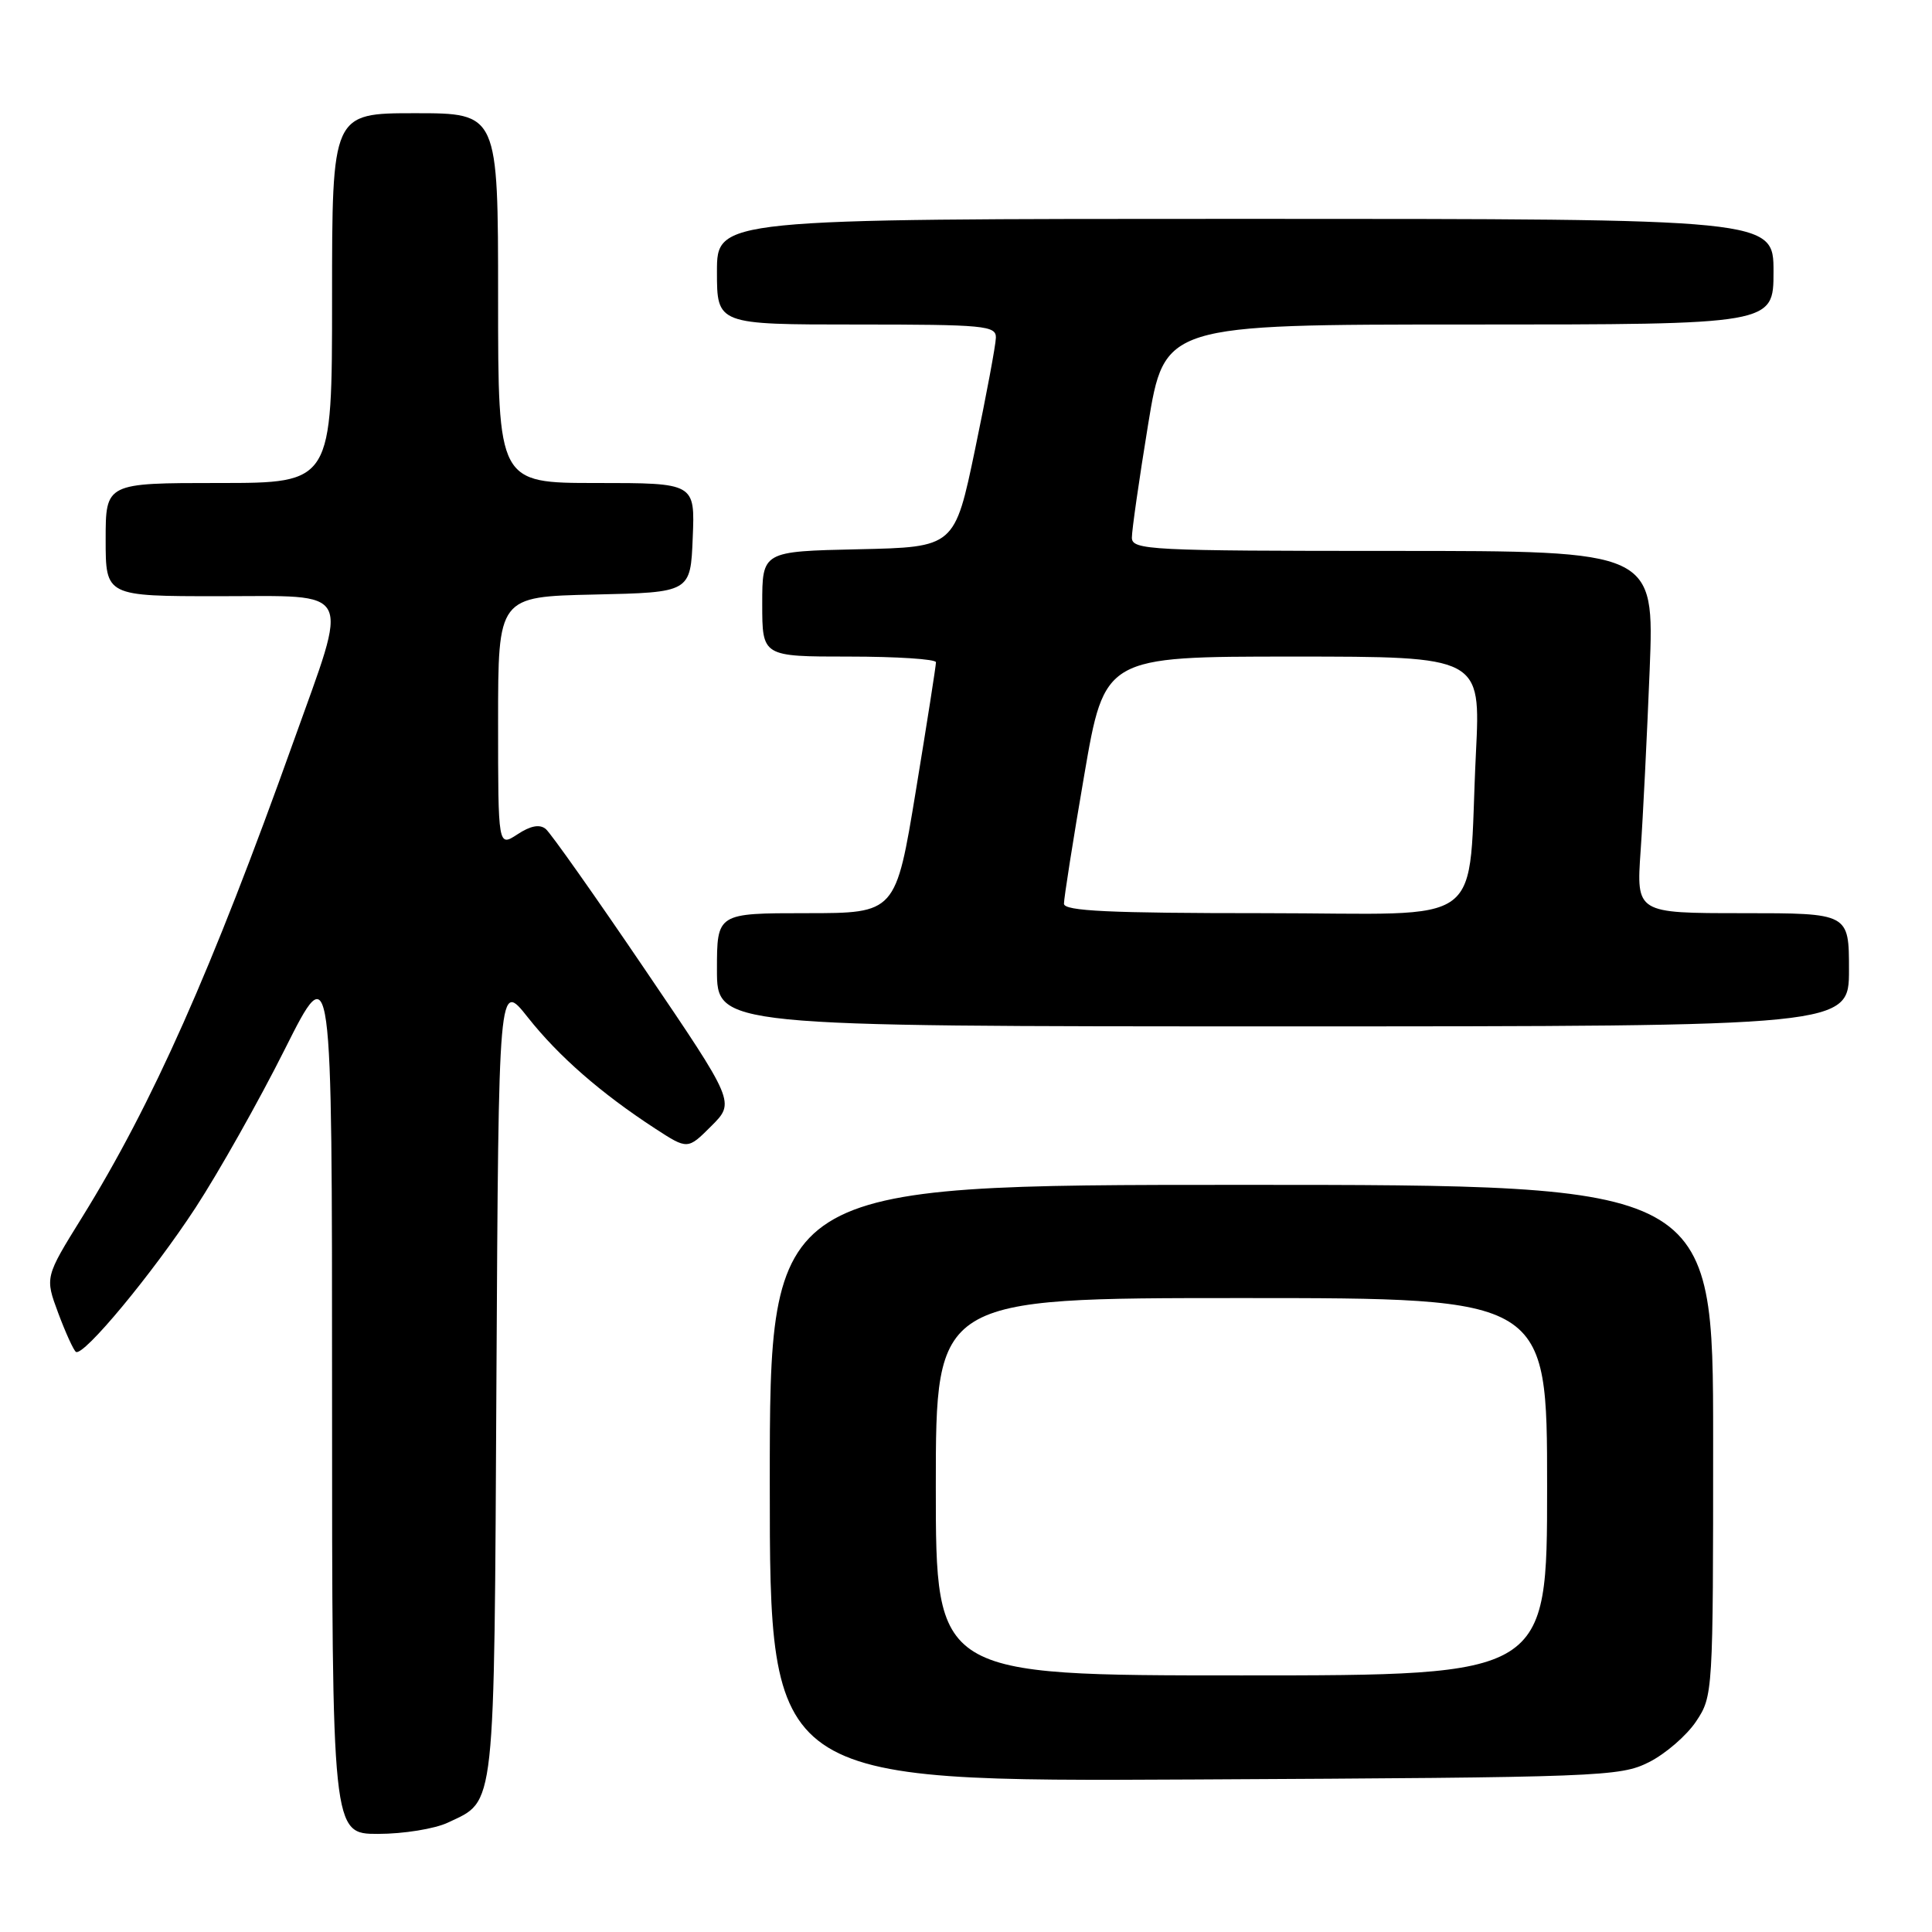 <?xml version="1.0" encoding="UTF-8" standalone="no"?>
<!DOCTYPE svg PUBLIC "-//W3C//DTD SVG 1.1//EN" "http://www.w3.org/Graphics/SVG/1.1/DTD/svg11.dtd" >
<svg xmlns="http://www.w3.org/2000/svg" xmlns:xlink="http://www.w3.org/1999/xlink" version="1.1" viewBox="0 0 256 256">
 <g >
 <path fill="currentColor"
d=" M 59.36 241.50 C 65.71 238.49 65.47 240.66 65.78 182.70 C 66.07 129.91 66.07 129.91 69.95 134.82 C 74.03 139.97 79.60 144.84 86.81 149.54 C 91.12 152.34 91.12 152.34 94.26 149.20 C 97.40 146.06 97.40 146.06 85.45 128.45 C 78.88 118.76 72.97 110.39 72.32 109.85 C 71.52 109.18 70.30 109.41 68.57 110.55 C 66.00 112.23 66.00 112.23 66.00 95.64 C 66.00 79.06 66.00 79.06 78.75 78.78 C 91.50 78.50 91.50 78.50 91.79 71.25 C 92.09 64.00 92.09 64.00 79.04 64.00 C 66.00 64.00 66.00 64.00 66.00 39.50 C 66.00 15.00 66.00 15.00 55.00 15.00 C 44.00 15.00 44.00 15.00 44.00 39.50 C 44.00 64.00 44.00 64.00 29.00 64.00 C 14.00 64.00 14.00 64.00 14.00 71.50 C 14.00 79.00 14.00 79.00 29.00 79.00 C 47.06 79.00 46.30 77.53 38.90 98.23 C 28.06 128.57 20.18 146.30 10.87 161.31 C 5.95 169.24 5.95 169.24 7.72 174.00 C 8.70 176.62 9.75 178.92 10.06 179.13 C 11.05 179.79 20.19 168.78 25.91 160.03 C 28.97 155.34 34.30 145.89 37.74 139.03 C 44.00 126.56 44.00 126.56 44.00 184.78 C 44.00 243.00 44.00 243.00 50.10 243.00 C 53.45 243.00 57.62 242.33 59.36 241.50 Z  M 218.49 233.50 C 220.68 232.40 223.49 229.97 224.74 228.10 C 226.98 224.74 227.00 224.35 227.00 190.85 C 227.00 157.00 227.00 157.00 164.50 157.00 C 102.00 157.00 102.00 157.00 102.00 196.54 C 102.00 236.08 102.00 236.08 158.25 235.79 C 212.19 235.51 214.66 235.42 218.49 233.50 Z  M 245.00 128.50 C 245.00 121.00 245.00 121.00 230.91 121.00 C 216.82 121.00 216.82 121.00 217.39 112.75 C 217.71 108.21 218.24 97.41 218.59 88.75 C 219.21 73.00 219.21 73.00 184.61 73.00 C 152.32 73.00 150.00 72.88 149.98 71.25 C 149.97 70.29 150.94 63.54 152.13 56.25 C 154.30 43.00 154.30 43.00 194.65 43.00 C 235.00 43.00 235.00 43.00 235.00 36.00 C 235.00 29.00 235.00 29.00 165.00 29.00 C 95.00 29.00 95.00 29.00 95.00 36.00 C 95.00 43.00 95.00 43.00 113.50 43.00 C 130.47 43.00 132.00 43.15 131.96 44.75 C 131.94 45.71 130.70 52.35 129.21 59.50 C 126.50 72.50 126.50 72.50 113.75 72.78 C 101.00 73.06 101.00 73.06 101.00 80.03 C 101.00 87.00 101.00 87.00 112.50 87.00 C 118.83 87.00 124.01 87.34 124.02 87.75 C 124.03 88.16 122.83 95.81 121.36 104.75 C 118.69 121.00 118.69 121.00 106.85 121.00 C 95.00 121.00 95.00 121.00 95.00 128.50 C 95.00 136.00 95.00 136.00 170.00 136.00 C 245.00 136.00 245.00 136.00 245.00 128.50 Z  M 124.00 197.00 C 124.00 172.00 124.00 172.00 164.50 172.00 C 205.00 172.00 205.00 172.00 205.00 197.00 C 205.00 222.00 205.00 222.00 164.50 222.00 C 124.00 222.00 124.00 222.00 124.00 197.00 Z  M 140.98 119.75 C 140.97 119.06 142.17 111.41 143.66 102.75 C 146.36 87.00 146.36 87.00 171.28 87.00 C 196.20 87.00 196.20 87.00 195.57 99.75 C 194.39 123.56 197.78 121.00 167.44 121.00 C 146.97 121.00 140.99 120.72 140.98 119.75 Z "/>
</g>
</svg>